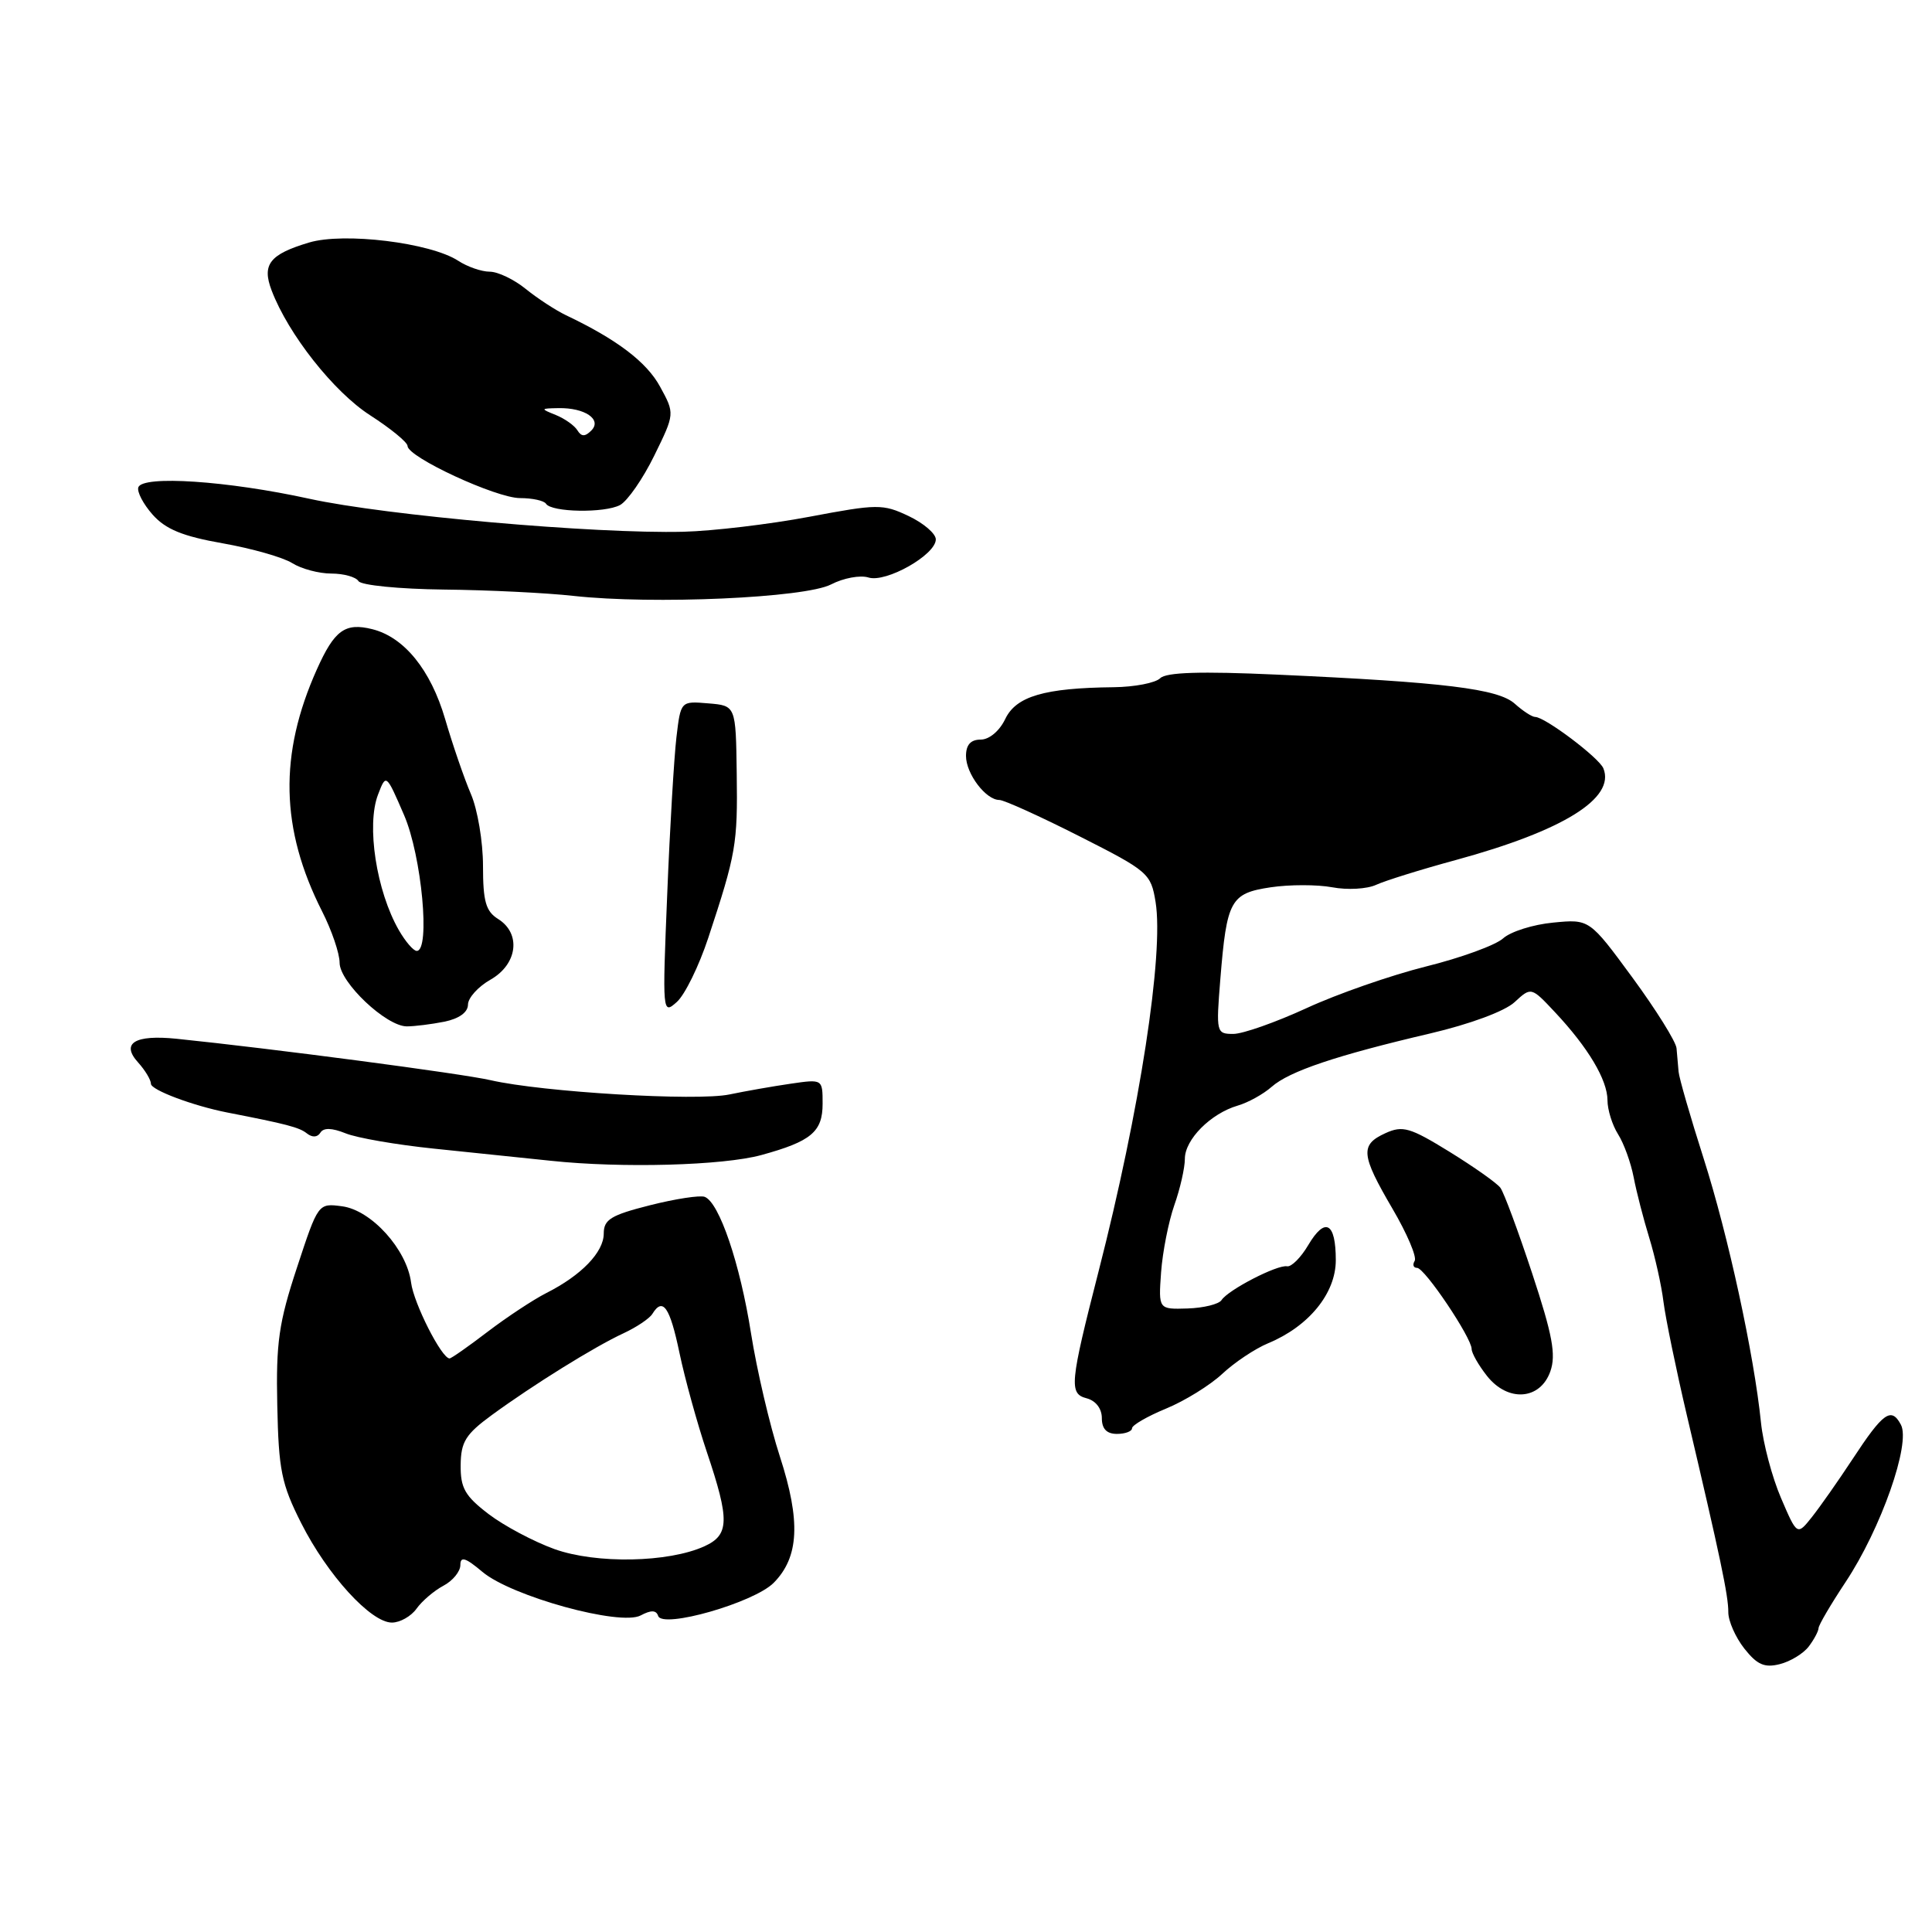 <?xml version="1.0" encoding="UTF-8" standalone="no"?>
<!DOCTYPE svg PUBLIC "-//W3C//DTD SVG 1.1//EN" "http://www.w3.org/Graphics/SVG/1.1/DTD/svg11.dtd" >
<svg xmlns="http://www.w3.org/2000/svg" xmlns:xlink="http://www.w3.org/1999/xlink" version="1.1" viewBox="0 0 256 256">
 <g >
 <path fill="currentColor"
d=" M 239.66 218.18 C 240.36 217.26 240.95 216.16 240.97 215.73 C 240.99 215.31 242.60 212.57 244.55 209.63 C 249.24 202.56 253.21 191.27 251.88 188.78 C 250.60 186.39 249.54 187.14 245.46 193.36 C 243.60 196.19 241.19 199.62 240.11 200.99 C 238.13 203.48 238.13 203.48 235.99 198.49 C 234.81 195.74 233.62 191.25 233.34 188.50 C 232.42 179.47 228.99 163.68 225.74 153.50 C 223.98 148.00 222.49 142.82 222.42 142.00 C 222.35 141.18 222.23 139.78 222.15 138.90 C 222.07 138.02 219.44 133.81 216.31 129.54 C 210.61 121.78 210.61 121.78 205.80 122.25 C 203.15 122.50 200.17 123.44 199.17 124.34 C 198.18 125.24 193.57 126.92 188.93 128.07 C 184.30 129.23 177.17 131.71 173.11 133.59 C 169.04 135.46 164.68 137.00 163.42 137.00 C 161.17 137.00 161.13 136.82 161.70 129.75 C 162.55 119.27 163.04 118.37 168.38 117.57 C 170.87 117.20 174.54 117.20 176.53 117.57 C 178.53 117.95 181.14 117.80 182.33 117.25 C 183.52 116.70 188.29 115.21 192.93 113.95 C 207.14 110.07 214.05 105.78 212.46 101.82 C 211.91 100.42 204.71 95.00 203.42 95.00 C 203.00 95.00 201.79 94.21 200.72 93.25 C 198.53 91.27 191.41 90.39 169.18 89.39 C 159.09 88.93 154.52 89.08 153.73 89.87 C 153.11 90.49 150.33 91.03 147.55 91.06 C 138.38 91.16 134.64 92.26 133.20 95.27 C 132.44 96.86 131.08 98.00 129.95 98.00 C 128.62 98.00 128.00 98.69 128.00 100.17 C 128.00 102.53 130.63 106.00 132.42 106.00 C 133.03 106.00 137.80 108.16 143.01 110.80 C 152.16 115.43 152.50 115.73 153.12 119.52 C 154.23 126.37 151.03 147.16 145.57 168.45 C 141.76 183.33 141.63 184.67 143.98 185.28 C 145.20 185.60 146.00 186.65 146.00 187.91 C 146.00 189.33 146.64 190.00 148.00 190.00 C 149.10 190.00 150.00 189.66 150.00 189.25 C 150.01 188.84 152.03 187.67 154.50 186.65 C 156.98 185.63 160.33 183.56 161.96 182.04 C 163.58 180.52 166.32 178.70 168.03 177.99 C 173.43 175.75 177.00 171.37 177.00 166.98 C 177.00 161.97 175.59 161.20 173.35 164.98 C 172.38 166.63 171.11 167.90 170.54 167.79 C 169.26 167.55 162.74 170.91 161.86 172.27 C 161.51 172.81 159.49 173.31 157.36 173.38 C 153.50 173.50 153.50 173.50 153.85 168.58 C 154.05 165.87 154.84 161.88 155.60 159.70 C 156.37 157.53 157.00 154.76 157.00 153.55 C 157.00 150.99 160.42 147.55 164.00 146.50 C 165.38 146.10 167.40 144.98 168.50 144.01 C 170.85 141.94 177.07 139.85 189.50 136.94 C 194.79 135.70 199.40 133.99 200.69 132.79 C 202.89 130.76 202.89 130.76 206.05 134.13 C 210.44 138.81 212.99 143.09 213.00 145.79 C 213.00 147.04 213.63 149.07 214.40 150.29 C 215.17 151.50 216.10 154.07 216.47 156.00 C 216.84 157.93 217.77 161.53 218.53 164.00 C 219.29 166.47 220.15 170.30 220.42 172.50 C 220.70 174.70 222.09 181.45 223.51 187.50 C 227.96 206.40 229.02 211.43 229.01 213.62 C 229.00 214.78 229.96 216.95 231.13 218.44 C 232.82 220.58 233.80 221.02 235.82 220.51 C 237.23 220.16 238.95 219.11 239.66 218.18 Z  M 55.19 213.16 C 55.91 212.15 57.51 210.78 58.75 210.12 C 59.99 209.47 61.00 208.23 61.00 207.38 C 61.00 206.18 61.67 206.38 63.92 208.28 C 67.78 211.53 82.21 215.50 84.90 214.05 C 86.27 213.32 86.95 213.34 87.21 214.12 C 87.78 215.84 99.92 212.36 102.52 209.73 C 105.88 206.33 106.12 201.57 103.34 193.00 C 102.00 188.88 100.28 181.52 99.51 176.65 C 98.06 167.44 95.31 159.34 93.38 158.59 C 92.76 158.35 89.50 158.85 86.13 159.70 C 80.95 161.01 80.00 161.59 80.00 163.45 C 80.00 165.92 77.04 168.99 72.38 171.34 C 70.67 172.21 67.18 174.51 64.62 176.46 C 62.07 178.41 59.80 180.00 59.57 180.00 C 58.52 180.00 54.82 172.70 54.47 169.95 C 53.91 165.56 49.21 160.35 45.33 159.84 C 42.16 159.42 42.16 159.42 39.35 167.96 C 36.94 175.26 36.56 177.91 36.74 186.22 C 36.92 194.78 37.29 196.64 39.91 201.82 C 43.38 208.69 49.13 215.00 51.93 215.00 C 53.00 215.00 54.47 214.17 55.19 213.16 Z  M 205.43 181.71 C 206.20 179.52 205.72 176.90 203.02 168.73 C 201.16 163.10 199.27 158.00 198.81 157.39 C 198.36 156.77 195.32 154.63 192.07 152.62 C 186.83 149.39 185.86 149.11 183.58 150.15 C 180.20 151.69 180.32 153.00 184.51 160.16 C 186.44 163.45 187.77 166.57 187.45 167.08 C 187.14 167.58 187.28 168.00 187.77 168.00 C 188.78 168.00 195.00 177.26 195.00 178.75 C 195.00 179.29 195.91 180.89 197.02 182.30 C 199.79 185.83 204.09 185.52 205.43 181.71 Z  M 100.88 153.05 C 107.49 151.24 109.00 149.97 109.00 146.25 C 109.00 142.98 109.00 142.98 104.75 143.60 C 102.41 143.94 98.77 144.58 96.66 145.02 C 92.34 145.93 71.88 144.71 65.00 143.13 C 61.12 142.24 35.96 138.93 23.38 137.64 C 17.86 137.08 15.99 138.23 18.29 140.77 C 19.23 141.81 20.00 143.09 20.00 143.61 C 20.00 144.43 25.58 146.52 30.10 147.41 C 37.96 148.94 39.66 149.38 40.66 150.18 C 41.38 150.75 42.06 150.71 42.45 150.09 C 42.86 149.41 43.97 149.44 45.79 150.17 C 47.28 150.78 52.55 151.69 57.50 152.20 C 62.45 152.71 69.42 153.43 73.00 153.81 C 82.38 154.81 95.81 154.44 100.88 153.05 Z  M 58.88 135.38 C 60.83 134.98 62.00 134.14 62.01 133.12 C 62.01 132.23 63.36 130.73 65.01 129.80 C 68.58 127.76 69.08 123.69 66.00 121.77 C 64.37 120.75 64.00 119.44 64.00 114.73 C 64.00 111.54 63.28 107.26 62.40 105.22 C 61.52 103.17 59.98 98.70 58.98 95.27 C 57.07 88.76 53.56 84.43 49.33 83.37 C 45.73 82.47 44.32 83.49 41.99 88.69 C 36.94 99.96 37.15 109.84 42.68 120.76 C 43.96 123.28 45.00 126.34 45.00 127.57 C 45.00 130.16 51.17 136.00 53.91 136.00 C 54.92 136.00 57.16 135.72 58.88 135.38 Z  M 93.85 124.27 C 97.53 113.12 97.75 111.87 97.62 102.50 C 97.50 93.50 97.50 93.50 93.85 93.20 C 90.20 92.89 90.20 92.89 89.63 97.70 C 89.32 100.34 88.76 109.70 88.41 118.50 C 87.76 134.27 87.78 134.47 89.68 132.77 C 90.75 131.82 92.62 127.99 93.85 124.27 Z  M 110.12 77.44 C 111.76 76.59 113.98 76.18 115.07 76.52 C 117.39 77.26 124.00 73.52 124.00 71.47 C 124.00 70.71 122.38 69.32 120.40 68.38 C 116.98 66.76 116.28 66.77 107.22 68.48 C 101.96 69.47 94.47 70.36 90.57 70.46 C 78.84 70.75 51.12 68.31 41.00 66.09 C 30.15 63.71 18.91 62.96 18.33 64.57 C 18.13 65.16 18.98 66.79 20.23 68.20 C 21.95 70.13 24.20 71.06 29.50 71.99 C 33.35 72.67 37.50 73.85 38.71 74.61 C 39.93 75.38 42.27 76.00 43.91 76.00 C 45.54 76.00 47.16 76.45 47.50 77.00 C 47.84 77.55 52.89 78.05 58.81 78.12 C 64.69 78.18 72.42 78.56 76.00 78.96 C 86.51 80.12 106.66 79.23 110.12 77.44 Z  M 82.16 66.92 C 83.15 66.38 85.19 63.44 86.69 60.38 C 89.42 54.81 89.42 54.81 87.46 51.23 C 85.68 47.96 81.73 44.97 75.00 41.77 C 73.62 41.11 71.23 39.55 69.67 38.29 C 68.12 37.03 65.97 36.00 64.89 36.00 C 63.81 36.00 61.93 35.35 60.71 34.55 C 57.04 32.16 45.56 30.75 40.94 32.14 C 35.73 33.70 34.68 35.04 35.99 38.48 C 38.20 44.30 44.24 51.94 49.05 55.03 C 51.77 56.78 54.00 58.61 54.00 59.09 C 54.00 60.56 65.74 66.00 68.91 66.00 C 70.55 66.00 72.09 66.34 72.35 66.75 C 73.07 67.89 80.11 68.01 82.16 66.92 Z  M 73.49 205.27 C 70.74 204.28 66.80 202.19 64.74 200.62 C 61.61 198.23 61.01 197.17 61.04 194.13 C 61.07 191.05 61.70 190.04 65.17 187.50 C 70.66 183.49 78.78 178.44 82.63 176.66 C 84.35 175.86 86.06 174.71 86.44 174.10 C 87.83 171.84 88.76 173.17 90.03 179.25 C 90.75 182.69 92.39 188.62 93.67 192.43 C 96.70 201.44 96.65 203.38 93.34 204.89 C 88.57 207.06 79.01 207.24 73.49 205.27 Z  M 52.85 123.25 C 49.87 118.06 48.53 109.35 50.09 105.29 C 51.16 102.50 51.16 102.50 53.54 108.00 C 55.88 113.41 57.05 126.00 55.22 126.00 C 54.78 126.00 53.72 124.76 52.85 123.25 Z  M 76.51 57.02 C 76.12 56.38 74.83 55.47 73.65 54.99 C 71.58 54.16 71.60 54.12 74.00 54.08 C 77.50 54.01 79.81 55.59 78.35 57.05 C 77.52 57.88 77.04 57.88 76.51 57.02 Z "/>
</g>
</svg>